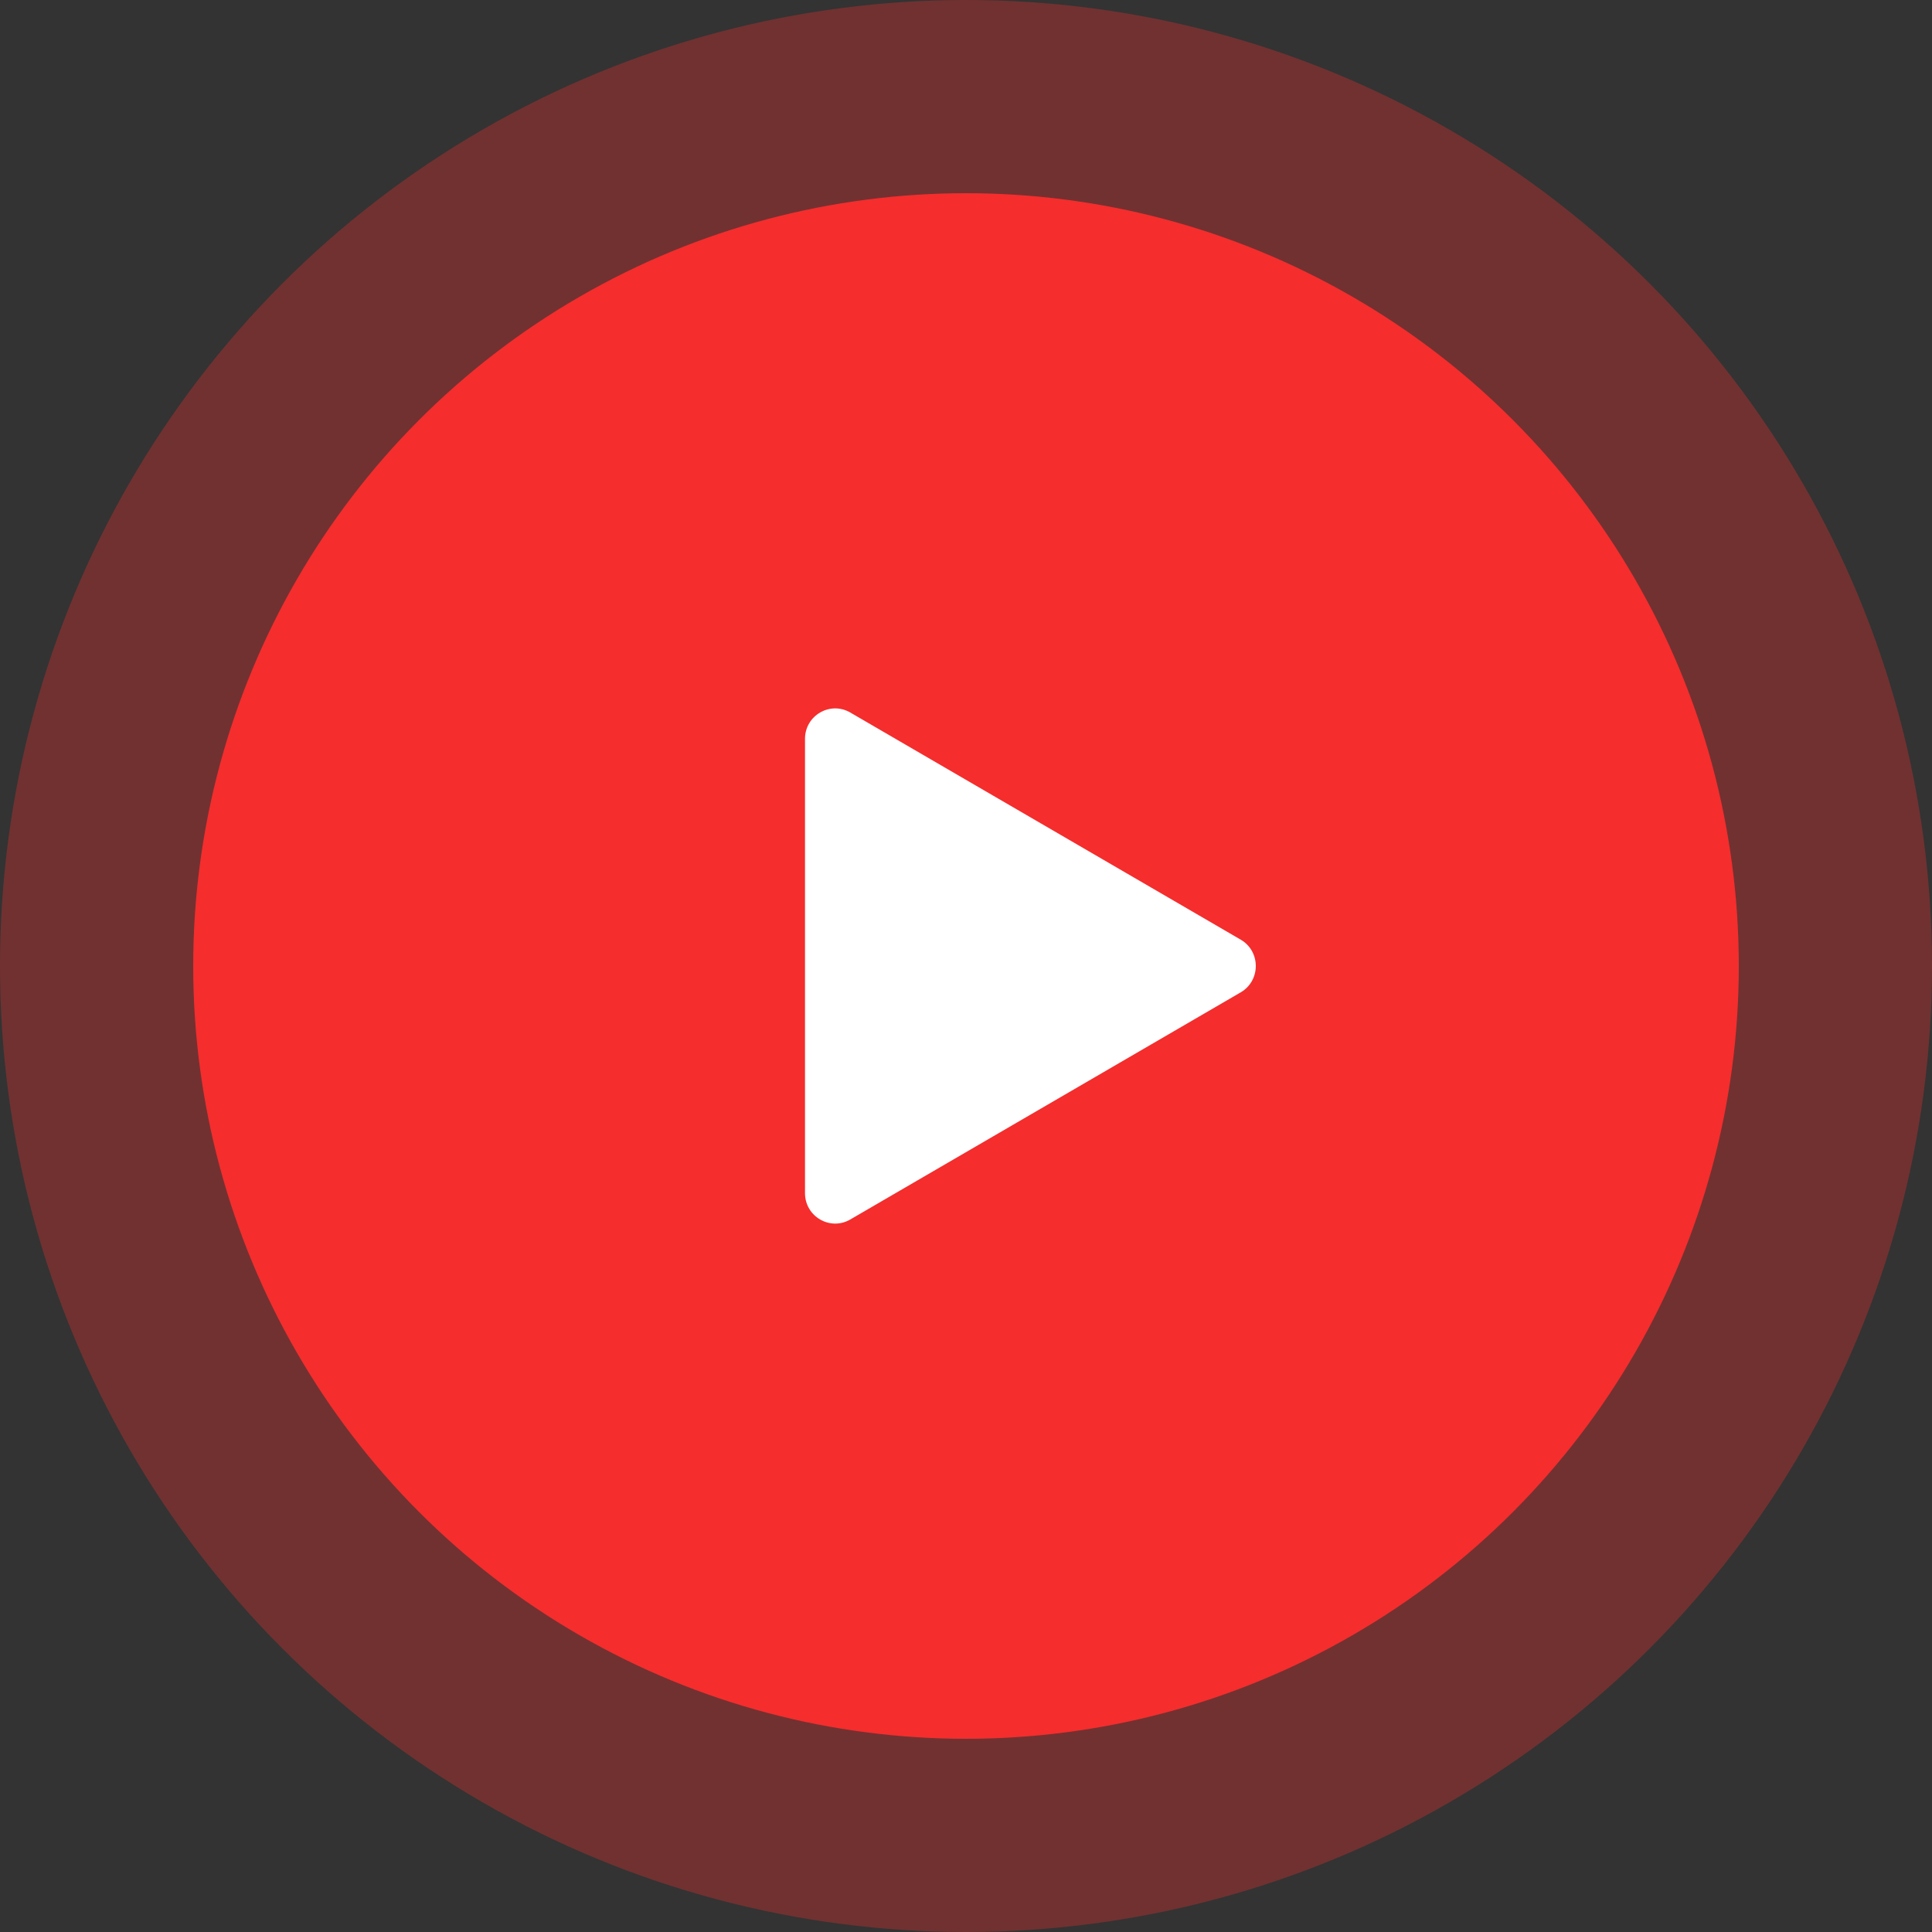 <svg width="120" height="120" viewBox="0 0 120 120" fill="none" xmlns="http://www.w3.org/2000/svg">
<rect x="0" y="0" width="120" height="120" fill="#333333" stroke="none"/>
<circle opacity="0.32" cx="60" cy="60" r="60" fill="#F52D2D"/>
<circle cx="60" cy="60" r="48" fill="#F52D2D"/>
<path d="M77.063 58.364C78.312 59.091 78.312 60.909 77.063 61.636L52.812 75.744C51.562 76.471 50 75.562 50 74.108L50 45.892C50 44.438 51.562 43.529 52.812 44.256L77.063 58.364Z" fill="white"/>
</svg>
